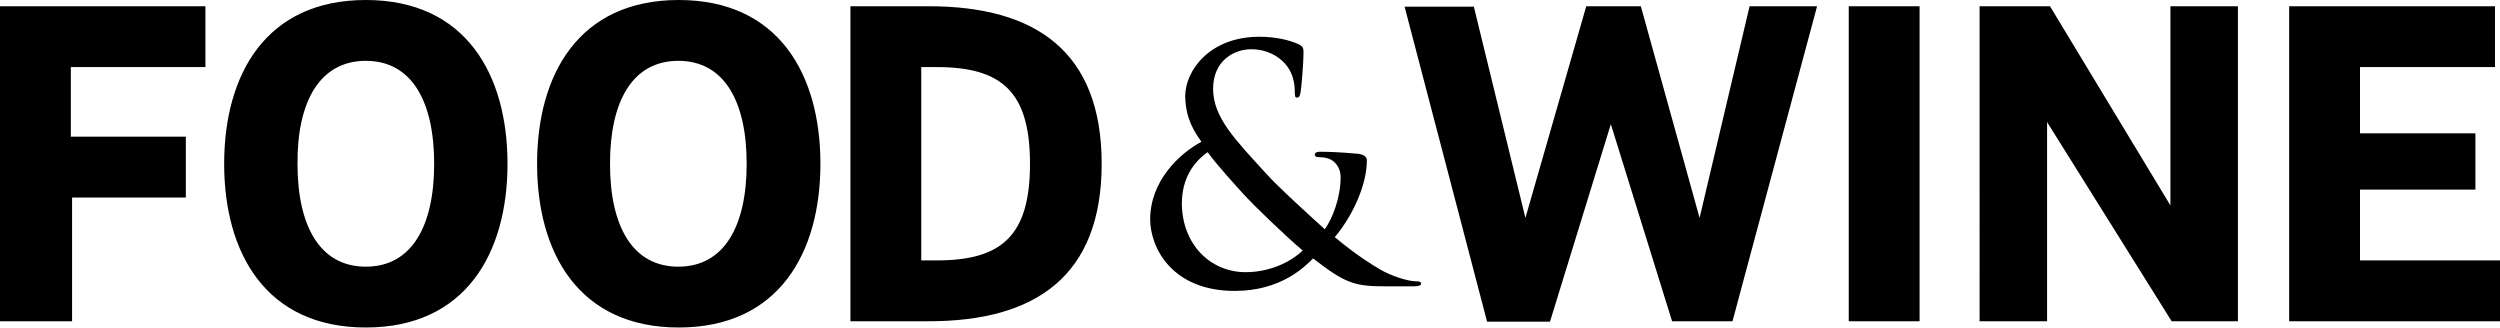 <?xml version="1.0" encoding="utf-8"?>
<!-- Generator: Adobe Illustrator 26.3.1, SVG Export Plug-In . SVG Version: 6.00 Build 0)  -->
<svg version="1.1" id="layer" xmlns="http://www.w3.org/2000/svg" xmlns:xlink="http://www.w3.org/1999/xlink" x="0px" y="0px"
	 viewBox="0 0 600 78.6" style="enable-background:new 0 0 600 78.6;" xml:space="preserve">
<path d="M0,1.5v75.6h17.3V47.4h27.3V32.8H17V16.1h32.3V1.5H0z M443.7,77.1h17V1.5h-17V77.1z M492,1.5l28.9,47.8V1.5h16.2v75.6h-15.9
	l-29.9-47.8v47.8h-16.2V1.5H492z M549.4,1.5v75.6H600V62.5h-33.6v-17h27.7V32h-27.7V16.1h32.4V1.5H549.4z M87.8,14.6
	c11,0,16.4,9.7,16.4,24.7S98.8,64,87.8,64s-16.4-9.7-16.4-24.7C71.3,24.3,76.8,14.6,87.8,14.6 M53.8,39.3c0,21.4,10,39.3,34,39.3
	s34-17.9,34-39.3S111.8,0,87.8,0S53.8,17.9,53.8,39.3 M221.1,16.1h3.7c15.6,0,22.4,5.9,22.4,23.2s-6.8,23.2-22.4,23.2h-3.7V16.1z
	 M204.1,77.1h18.8c25.7,0,41.5-10.9,41.5-37.8S248.6,1.5,222.9,1.5h-18.8L204.1,77.1L204.1,77.1z M353.7,1.5l12.4,50.8l14.6-50.8
	h13.1l14.1,50.8l12-50.8h16.2l-20.3,75.6h-14.5l-14.7-47.3L372,77.2h-15.1L337.1,1.6h16.6V1.5z M162.8,14.6c11,0,16.4,9.7,16.4,24.7
	S173.8,64,162.8,64s-16.4-9.7-16.4-24.7S151.8,14.6,162.8,14.6 M128.9,39.3c0,21.4,10,39.3,34,39.3s34-17.9,34-39.3S186.9,0,162.9,0
	S128.9,17.9,128.9,39.3"/>
<g transform="translate(220.845 14.32)">
	<path d="M78.1,51c6.6,0,11.6-3.1,13.7-5.2c-4.4-3.7-12-11.1-14-13.3s-7-7.7-8.8-10.3c-3.3,2.3-6.2,6.2-6.2,12.4
		C62.9,44.4,69.7,51,78.1,51 M75.5,55.5c-15.1,0-20.3-10.4-20.3-17.2c0-9.1,6.9-15.7,12.3-18.6c-3.1-4.2-3.8-7.4-3.9-10.9
		c0-6.1,5.8-14.3,17.8-14.3c3.9,0,7.3,0.8,9.4,1.8c1.1,0.5,1.2,1,1.2,2c0,2.5-0.5,8.3-0.7,9.5s-0.5,1.3-0.9,1.3s-0.5-0.3-0.5-1.5
		c0-2-0.5-4.6-2.3-6.6c-1.6-1.8-4.3-3.5-8.2-3.5S70.3,0.1,70.3,7s5.4,12.3,12.6,20.2c2.6,3,12.2,11.7,14.2,13.5
		c1.9-2.6,3.8-7.7,3.8-12.4c0-1.2-0.3-2.6-1.5-3.7c-1-1-2.6-1.2-3.8-1.2c-0.5,0-0.9-0.2-0.9-0.6c0-0.5,0.6-0.7,1.2-0.7
		c1.9,0,5,0.1,9.3,0.5c1.3,0.2,2,0.7,2,1.6c0,6.1-3.7,13.7-7.7,18.4c5.2,4.3,8.6,6.4,10.8,7.7c2.5,1.5,6.6,2.9,8.8,2.9
		c0.7,0,1.1,0.1,1.1,0.6c0,0.4-0.6,0.6-1.8,0.6h-6.8c-7.3,0-9.6-0.7-17.3-6.7C92.2,49.8,86.5,55.5,75.5,55.5"/>
</g>
</svg>
